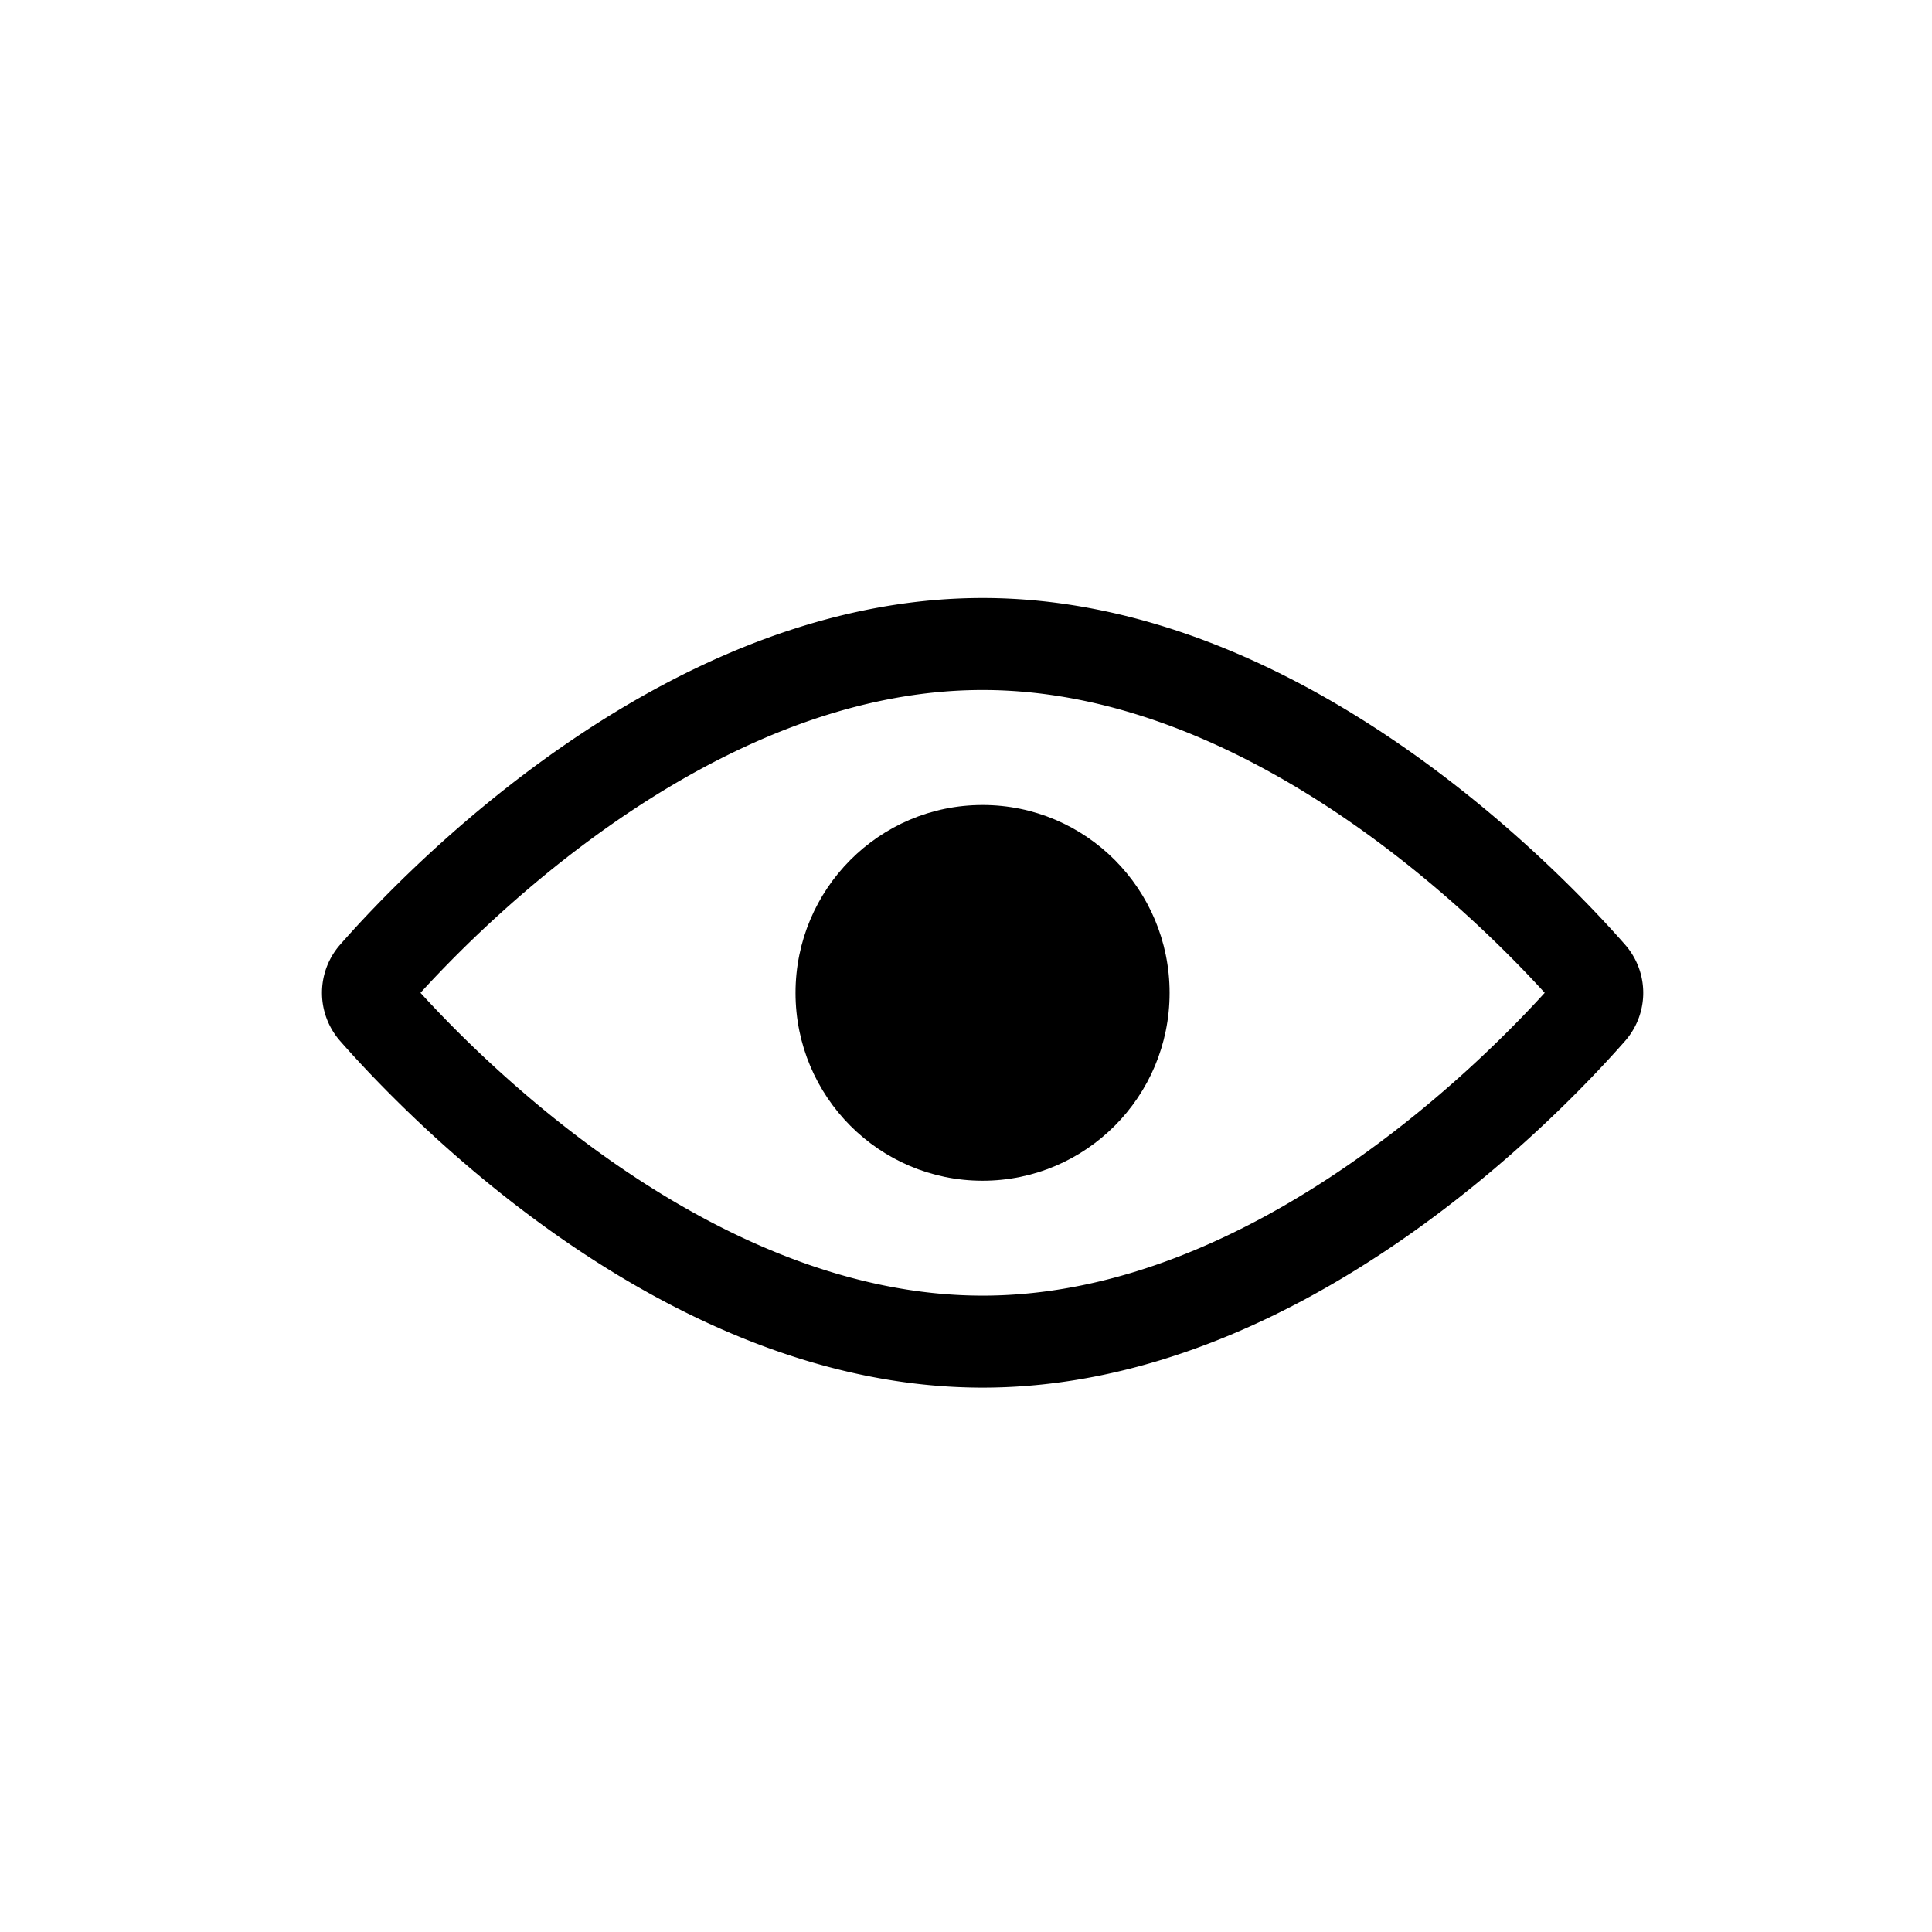<svg width="21" height="21" viewBox="0 0 21 21" xmlns="http://www.w3.org/2000/svg">
    <g fill="none" fill-rule="evenodd">
        <path d="M0 0h21v21H0z"/>
        <g transform="translate(4 7)">
            <path d="M13.29 3.6C12.614 2.83 9.912 0 6.68 0 3.45 0 .747 2.83.071 3.6a.293.293 0 0 0 0 .383c.676.77 3.378 3.6 6.61 3.6 3.23 0 5.933-2.83 6.609-3.6a.293.293 0 0 0 0-.383z" stroke="currentColor" stroke-linecap="round" stroke-linejoin="round"/>
            <ellipse fill="currentColor" cx="6.68" cy="3.792" rx="2.033" ry="2.042"/>
        </g>
    </g>
</svg>

